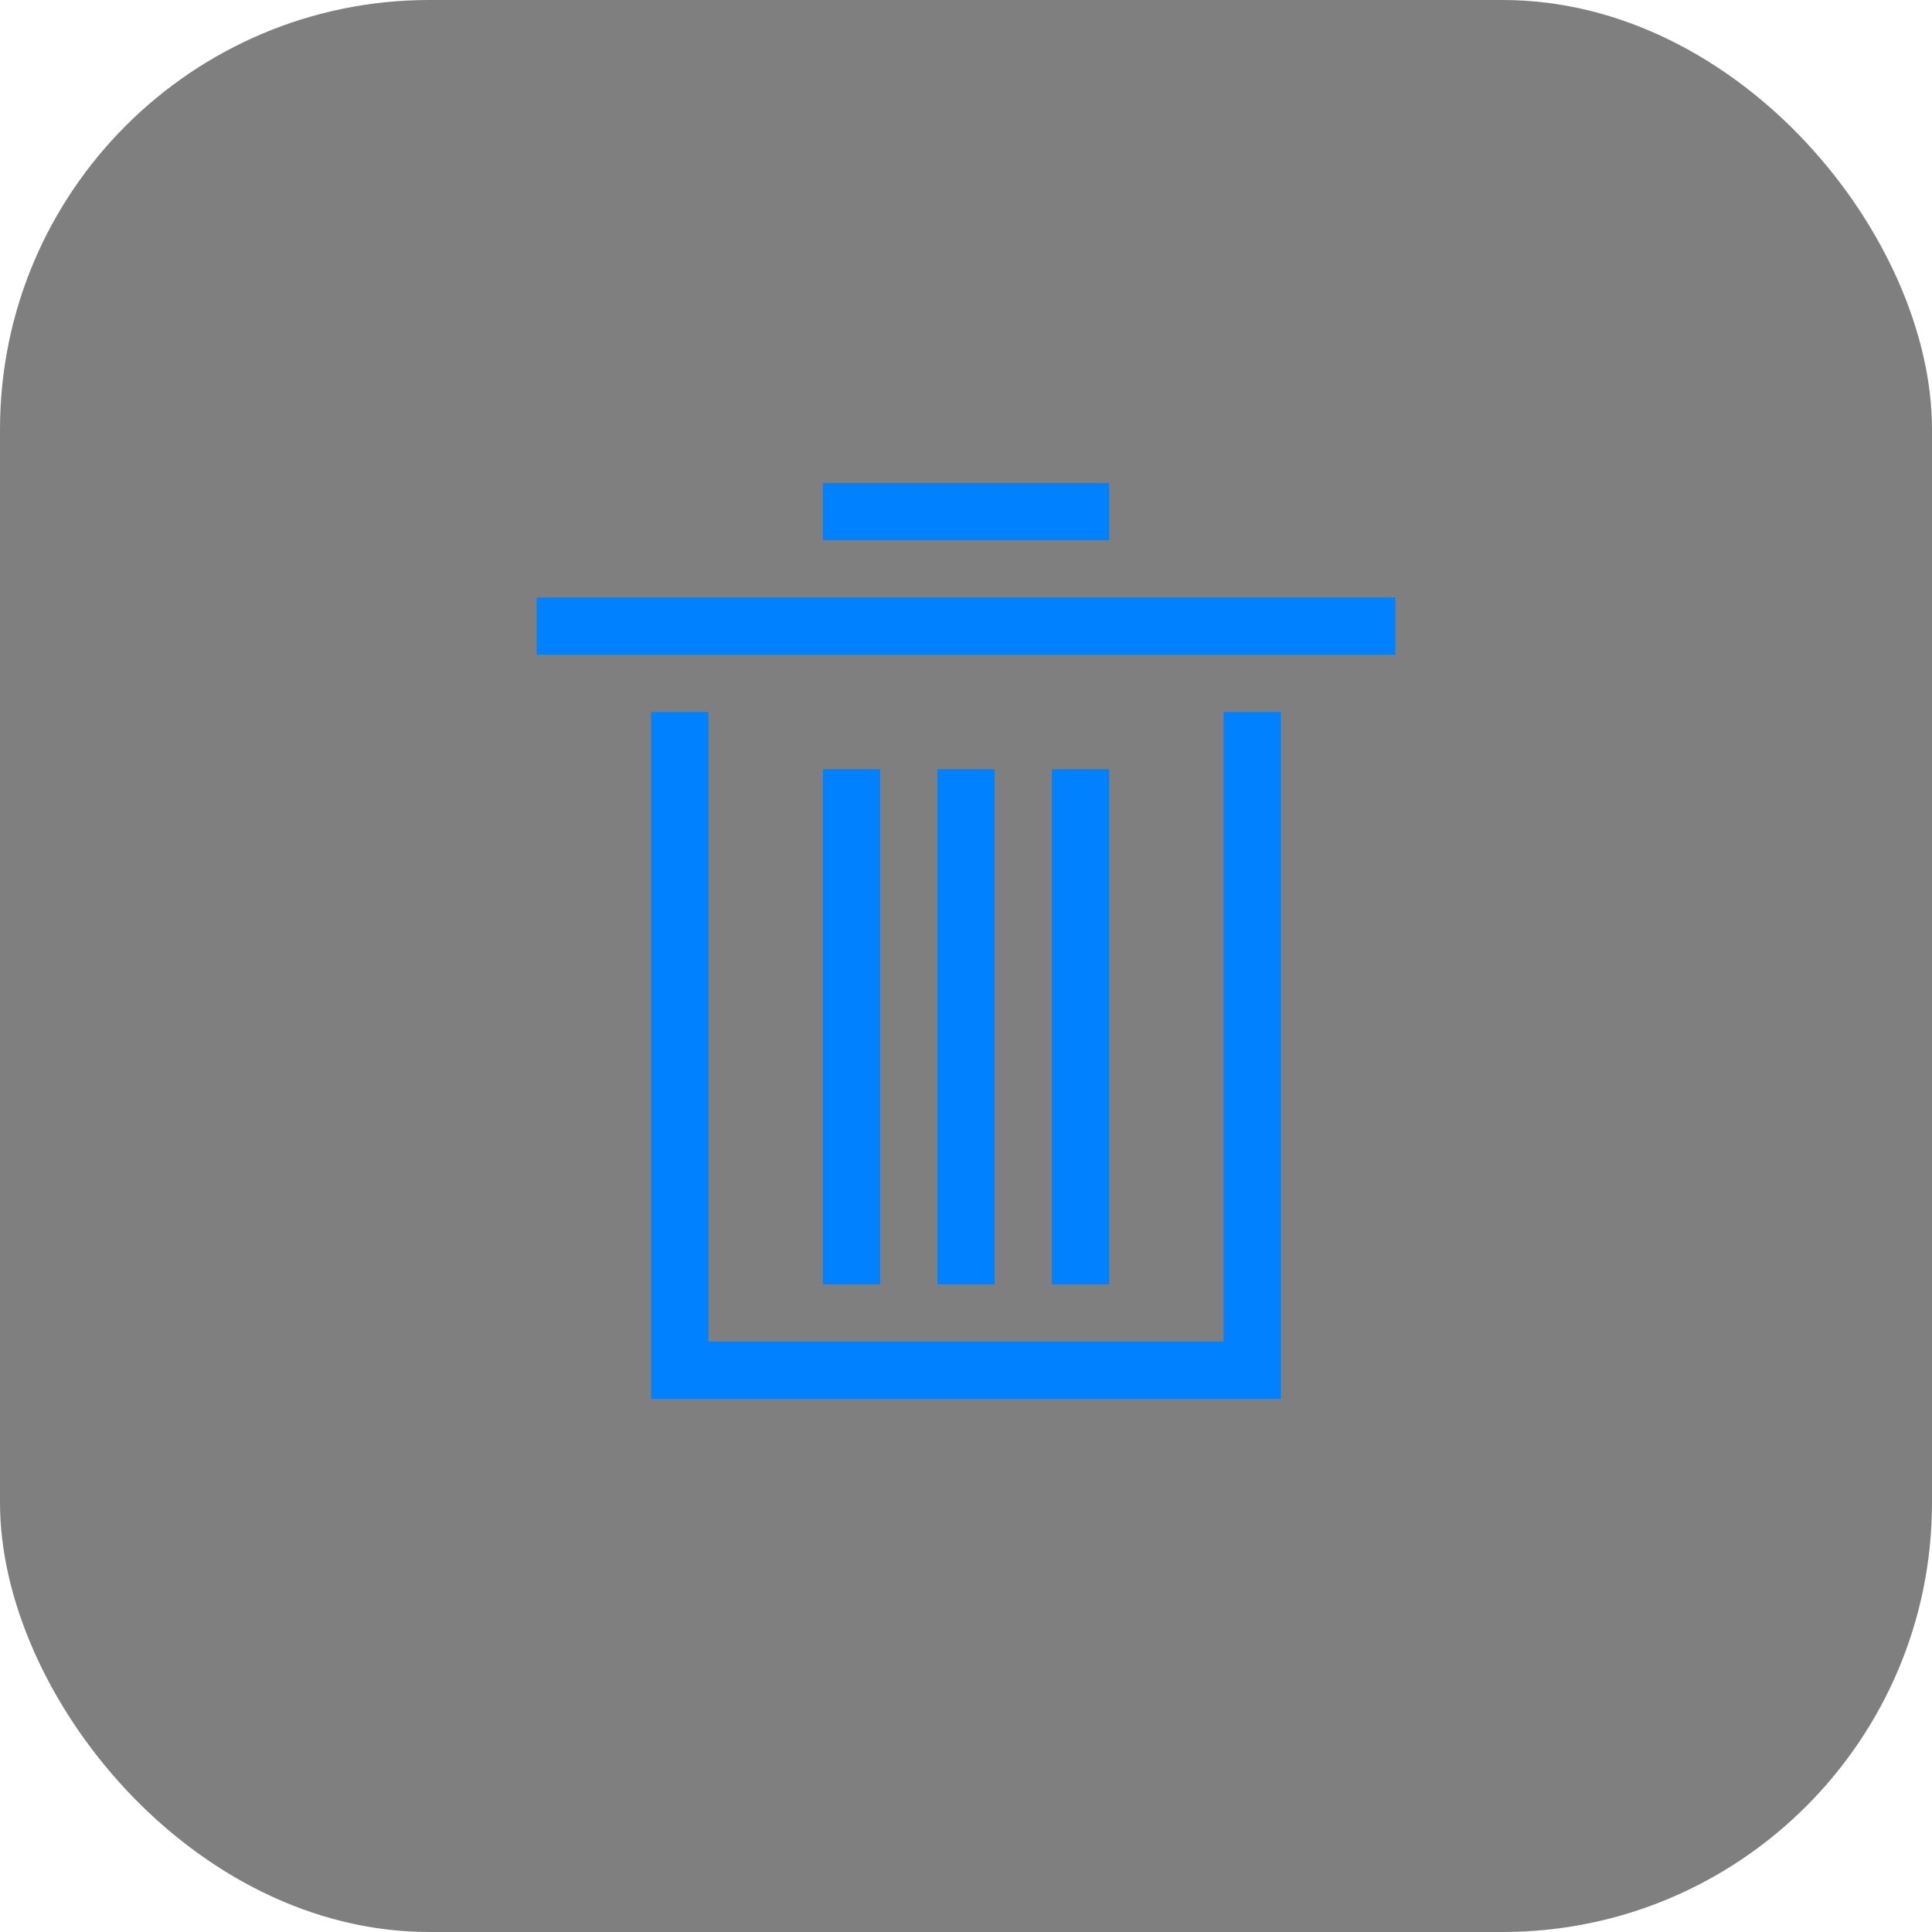 <?xml version="1.0" encoding="UTF-8"?>
<svg width="36px" height="36px" viewBox="0 0 36 36" version="1.1" xmlns="http://www.w3.org/2000/svg" xmlns:xlink="http://www.w3.org/1999/xlink">
    <title>empty_press</title>
    <g id="科学计数模式" stroke="none" stroke-width="1" fill="none" fill-rule="evenodd">
        <g id="计算器-切图dark" transform="translate(-463, -620)">
            <g id="empty_press" transform="translate(463, 620)">
                <g>
                    <rect id="矩形" fill-opacity="0.5" fill="#000000" x="0" y="0" width="36" height="36" rx="8"></rect>
                    <path d="M19.6,9 L16.4,9 L15.333,9 L15.333,10.067 L16.4,10.067 L19.6,10.067 L20.667,10.067 L20.667,9 L19.6,9 Z M10,12.2 L11.067,12.2 L24.933,12.2 L26,12.2 L26,11.133 L24.933,11.133 L11.067,11.133 L10,11.133 L10,12.2 Z M12.133,14.333 L12.133,26.067 L13.2,26.067 L22.8,26.067 L23.867,26.067 L23.867,14.333 L23.867,13.267 L22.8,13.267 L22.8,14.333 L22.8,25 L13.2,25 L13.2,14.333 L13.2,13.267 L12.133,13.267 L12.133,14.333 Z M15.333,15.4 L15.333,22.867 L15.333,23.933 L16.4,23.933 L16.4,22.867 L16.4,15.4 L16.4,14.333 L15.333,14.333 L15.333,15.4 Z M17.467,15.4 L17.467,22.867 L17.467,23.933 L18.533,23.933 L18.533,22.867 L18.533,15.4 L18.533,14.333 L17.467,14.333 L17.467,15.4 Z M19.6,15.4 L19.6,22.867 L19.6,23.933 L20.667,23.933 L20.667,22.867 L20.667,15.4 L20.667,14.333 L19.6,14.333 L19.6,15.4 Z" id="line34500" fill="#0081FF" fill-rule="nonzero"></path>
                    <rect id="矩形" x="0" y="0" width="36" height="36"></rect>
                </g>
            </g>
        </g>
    </g>
</svg>